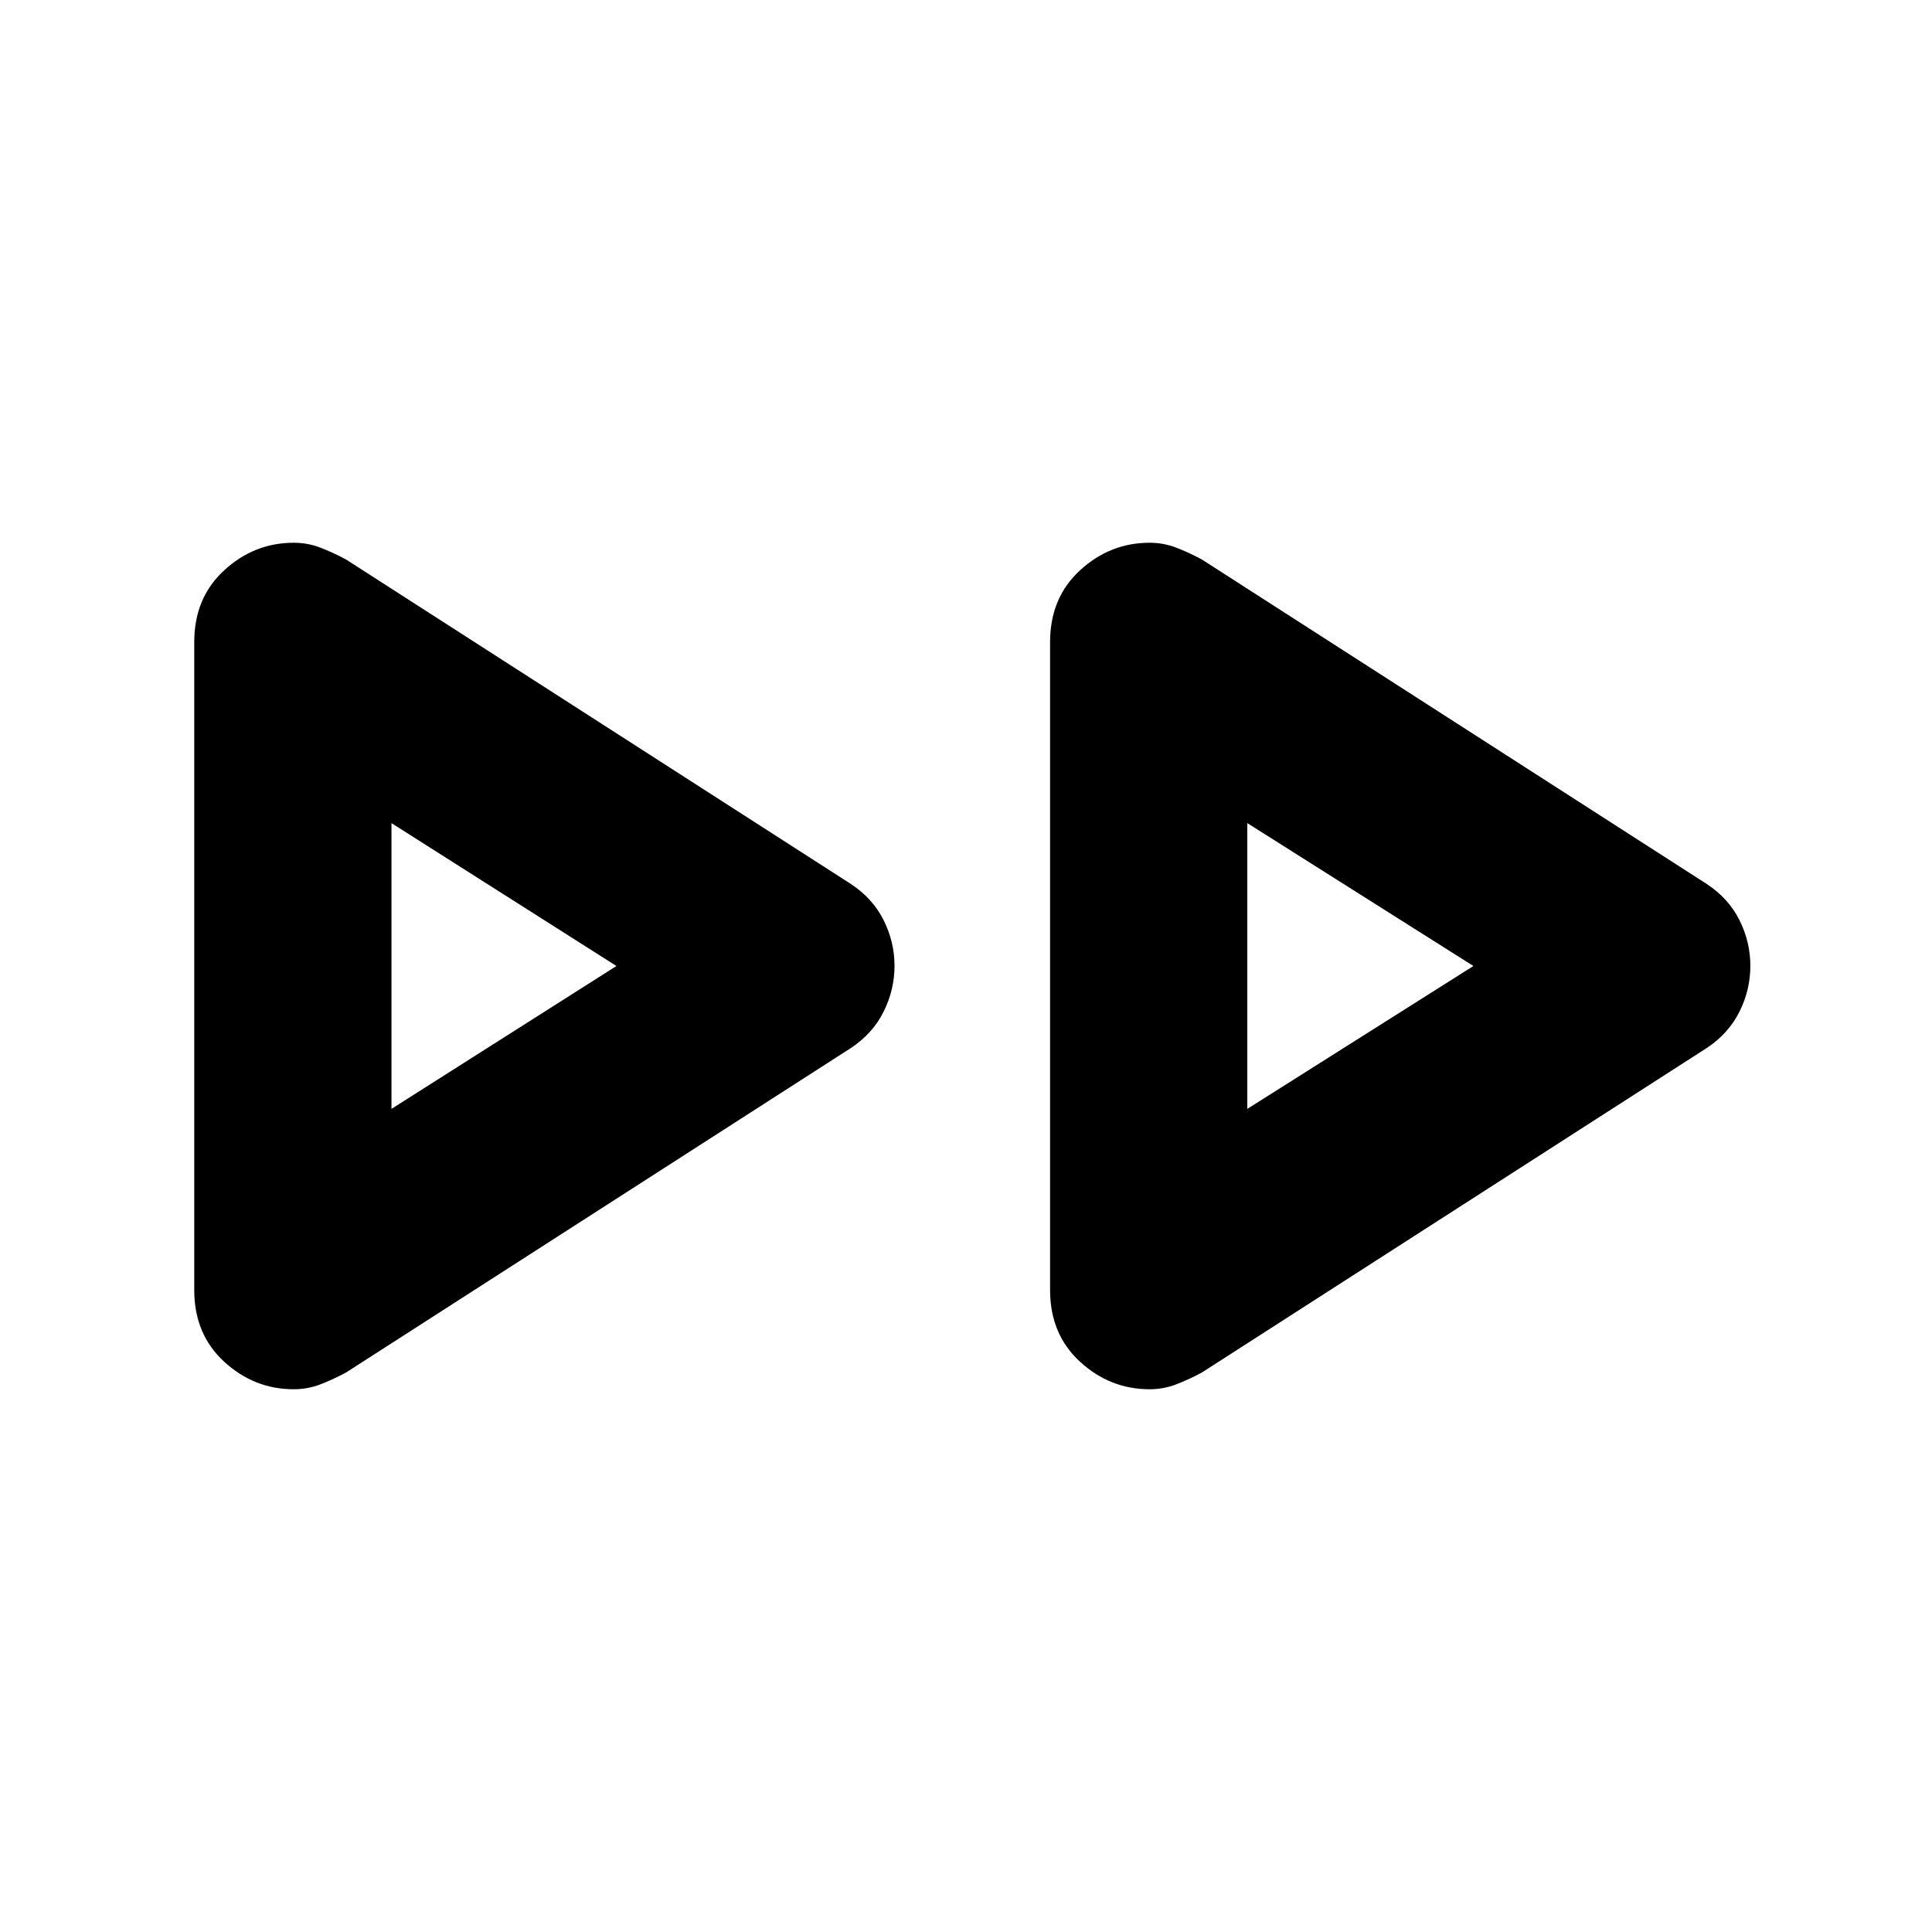 <svg xmlns="http://www.w3.org/2000/svg" height="20" viewBox="0 -960 960 960" width="20"><path d="M96.52-318.98v-322q0-21.98 14.89-35.65 14.89-13.68 34.55-13.68 6.82 0 13.02 2.35 6.19 2.35 12.89 5.92l250.96 161.3q10.82 7.14 16.23 17.96 5.42 10.81 5.42 22.71t-5.42 22.77q-5.41 10.87-16.23 18.04l-250.96 161.3q-6.7 3.57-12.89 5.92-6.2 2.35-13.02 2.35-19.66 0-34.55-13.66Q96.52-297 96.52-318.98Zm425.26 0v-322q0-21.98 14.89-35.65 14.89-13.68 34.56-13.68 6.81 0 13.01 2.35t12.89 5.92l250.96 161.3q10.82 7.14 16.24 17.96 5.41 10.81 5.41 22.71t-5.41 22.77q-5.42 10.87-16.24 18.04l-250.96 161.3q-6.69 3.57-12.89 5.92t-13.01 2.35q-19.67 0-34.56-13.66-14.89-13.65-14.89-35.63ZM194.52-479Zm425.26 0Zm-425.26 70 111.78-71-111.78-71v142Zm425.26 0 112.35-71-112.35-71v142Z"/></svg>